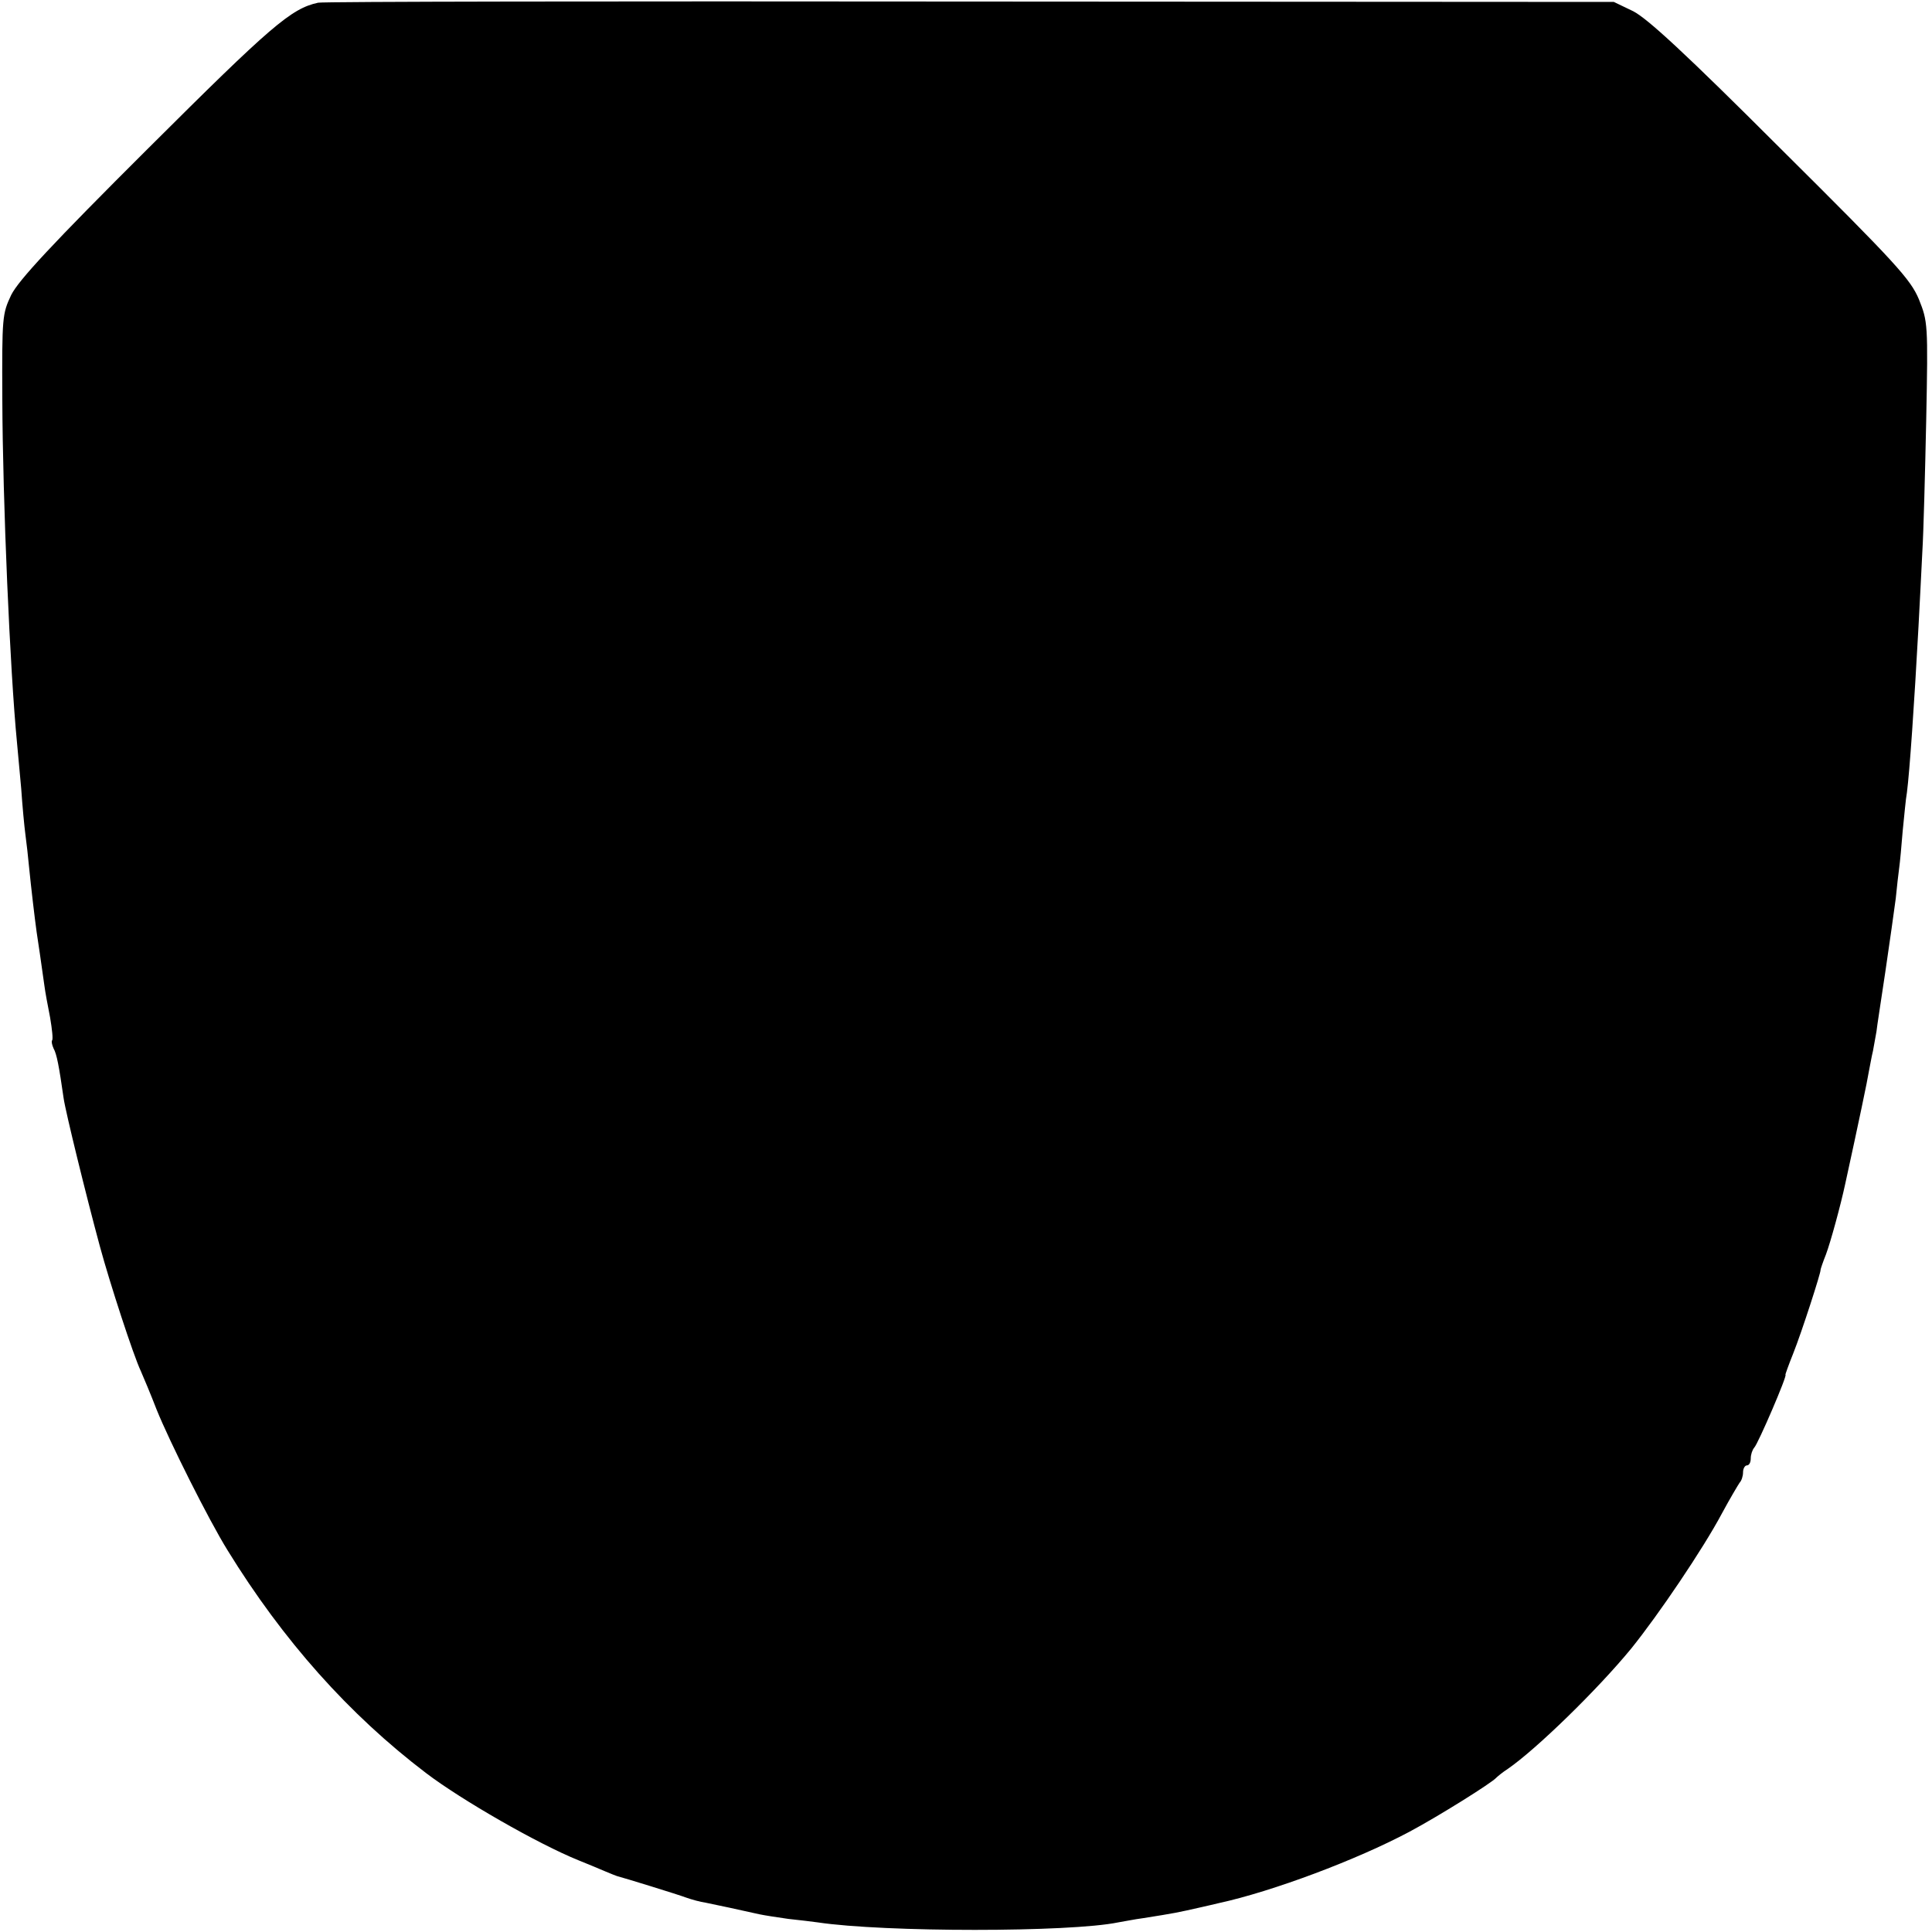 <?xml version="1.0" standalone="no"?>
<!DOCTYPE svg PUBLIC "-//W3C//DTD SVG 20010904//EN"
 "http://www.w3.org/TR/2001/REC-SVG-20010904/DTD/svg10.dtd">
<svg version="1.0" xmlns="http://www.w3.org/2000/svg"
 width="501pt" height="501pt" viewBox="0 0 501 501"
 preserveAspectRatio="xMidYMid meet">
<g transform="translate(0,501) scale(0.1,-0.1)"
fill="#000000" stroke="none">
<path d="M825 5003 c-70 -15 -122 -60 -441 -378 -250 -249 -336 -342 -355
-380 -23 -49 -24 -56 -23 -270 1 -267 20 -705 38 -890 2 -22 7 -76 11 -120 3
-44 8 -98 11 -120 3 -22 7 -58 9 -80 6 -60 15 -136 20 -172 5 -32 11 -74 20
-138 2 -16 9 -54 15 -84 5 -30 8 -56 5 -59 -2 -3 0 -12 4 -21 8 -14 14 -45 26
-129 5 -35 58 -251 94 -384 26 -96 87 -283 106 -323 7 -16 26 -61 41 -100 33
-82 135 -286 184 -365 144 -234 315 -426 515 -578 92 -70 291 -184 395 -226
25 -10 56 -23 70 -29 14 -6 27 -11 30 -12 16 -4 159 -48 180 -56 14 -5 36 -11
50 -13 25 -5 95 -20 139 -30 14 -3 47 -8 75 -12 28 -3 62 -7 76 -9 173 -26
655 -26 780 0 13 2 42 8 65 11 82 13 87 14 153 29 12 3 32 7 43 10 138 30 357
112 494 185 75 40 214 127 225 140 3 3 16 14 30 23 74 51 233 206 320 312 71
88 186 258 235 350 21 39 42 74 46 80 5 5 9 17 9 27 0 10 5 18 10 18 6 0 10 8
10 18 0 10 4 22 9 28 10 10 87 189 81 189 -1 0 8 25 20 55 22 55 73 213 71
217 0 2 6 20 14 40 12 32 38 127 50 183 35 160 58 270 61 290 3 14 7 39 11 55
3 17 7 39 9 50 1 11 12 81 23 155 11 74 23 160 27 190 3 30 7 66 9 80 2 14 6
57 9 95 4 39 8 84 11 100 7 54 19 228 30 430 3 61 8 148 10 195 3 47 7 200 10
340 5 252 4 256 -19 314 -22 52 -58 92 -358 390 -249 249 -346 338 -383 357
l-50 24 -1670 1 c-919 1 -1679 0 -1690 -3z"/>
</g>
</svg>
